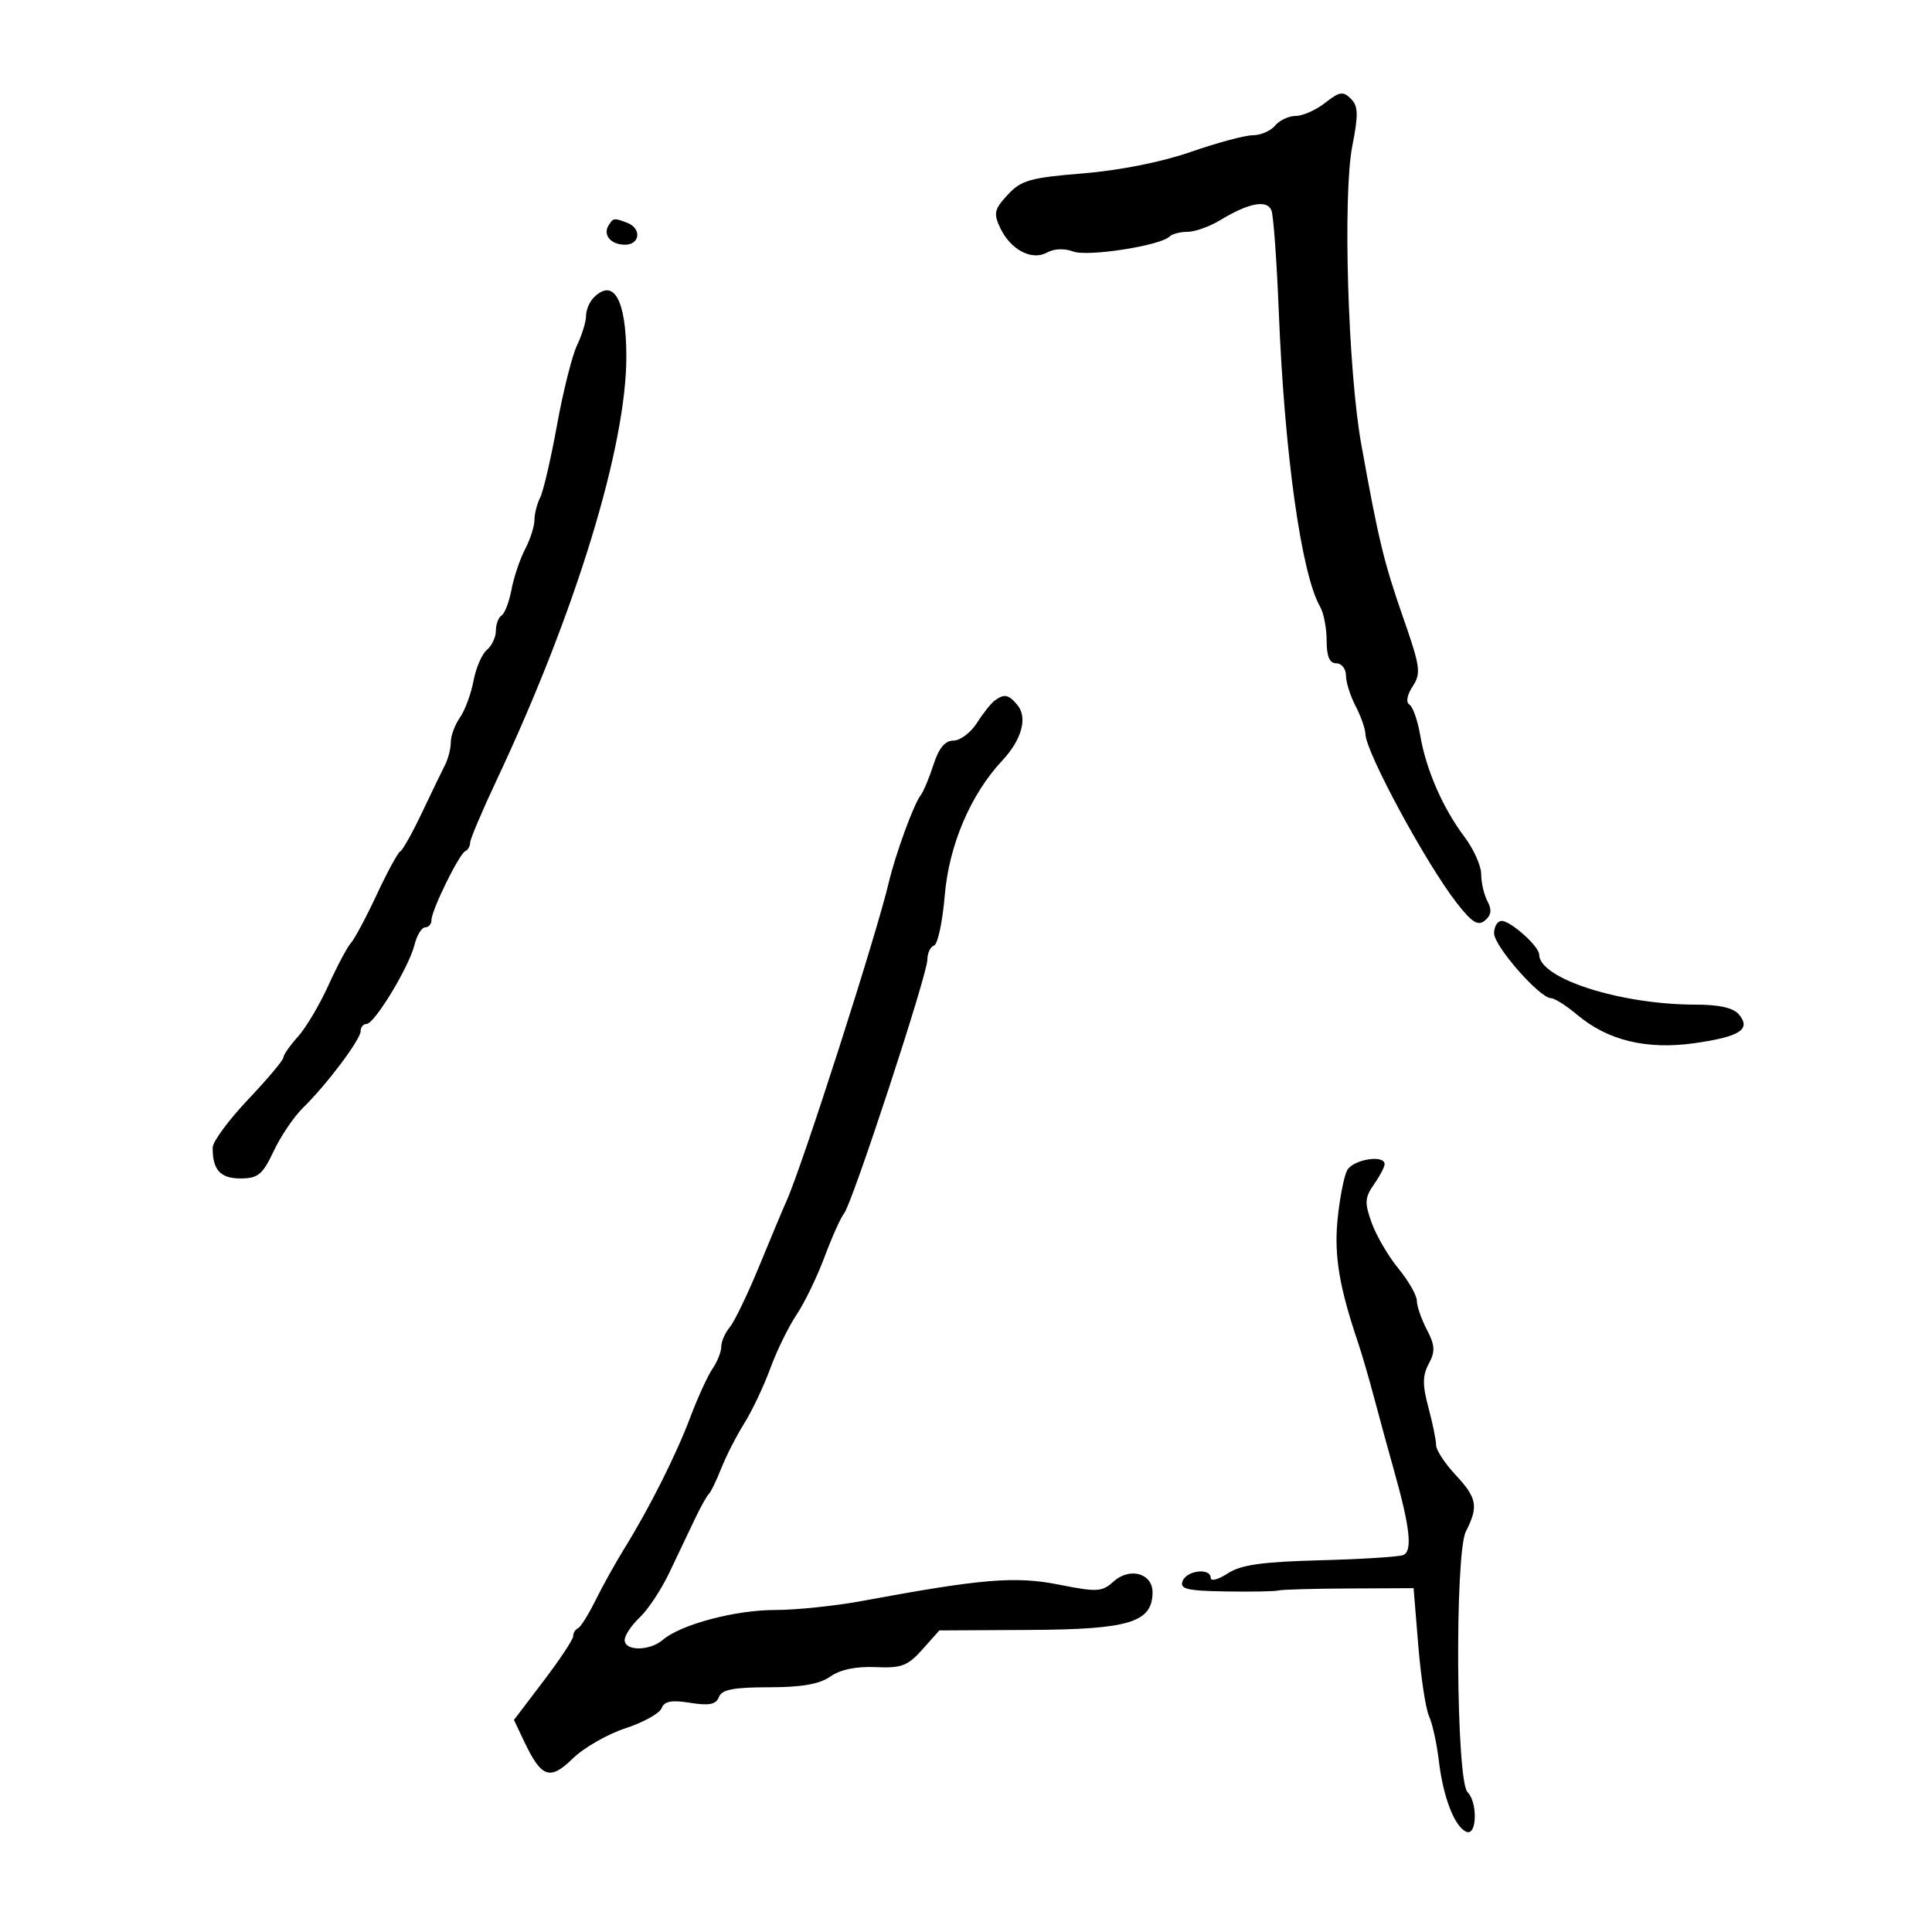 <svg xmlns="http://www.w3.org/2000/svg" width="300" height="300" viewBox="0 0 300 300" version="1.1">
	<path d="M 205.772 15.965 C 204.349 17.084, 202.298 18, 201.215 18 C 200.131 18, 198.685 18.675, 198 19.500 C 197.315 20.325, 195.764 21, 194.553 21 C 193.341 21, 189.009 22.162, 184.925 23.583 C 180.411 25.154, 173.844 26.463, 168.176 26.924 C 159.968 27.590, 158.567 27.988, 156.474 30.244 C 154.394 32.487, 154.248 33.127, 155.299 35.366 C 156.902 38.780, 160.226 40.533, 162.588 39.210 C 163.664 38.608, 165.300 38.544, 166.632 39.050 C 168.885 39.907, 180.180 38.153, 181.608 36.725 C 182.007 36.326, 183.271 35.998, 184.417 35.996 C 185.562 35.994, 187.850 35.173, 189.500 34.172 C 193.914 31.492, 196.770 30.959, 197.435 32.691 C 197.745 33.500, 198.254 40.523, 198.564 48.297 C 199.451 70.470, 202.069 89.166, 204.997 94.236 C 205.549 95.191, 206 97.554, 206 99.486 C 206 101.943, 206.451 103, 207.500 103 C 208.325 103, 209 103.849, 209 104.886 C 209 105.923, 209.672 108.060, 210.494 109.636 C 211.315 111.211, 212.005 113.175, 212.025 114 C 212.096 116.840, 221.513 134.234, 226.254 140.282 C 228.593 143.266, 229.507 143.824, 230.588 142.927 C 231.567 142.114, 231.679 141.268, 230.979 139.961 C 230.441 138.955, 230 137.064, 230 135.760 C 230 134.456, 228.831 131.839, 227.401 129.944 C 224.050 125.502, 221.428 119.494, 220.535 114.207 C 220.145 111.899, 219.391 109.741, 218.859 109.413 C 218.276 109.053, 218.475 107.924, 219.359 106.575 C 220.689 104.546, 220.551 103.547, 217.889 95.918 C 214.887 87.312, 214.056 83.874, 211.379 69 C 209.305 57.472, 208.488 30.282, 209.986 22.666 C 210.951 17.761, 210.911 16.482, 209.757 15.328 C 208.559 14.131, 207.987 14.222, 205.772 15.965 M 94.500 35 C 93.577 36.494, 94.861 38, 97.059 38 C 99.387 38, 99.655 35.465, 97.418 34.607 C 95.344 33.811, 95.225 33.827, 94.500 35 M 92.200 46.200 C 91.540 46.860, 91 48.141, 91 49.046 C 91 49.952, 90.374 51.999, 89.608 53.596 C 88.843 55.193, 87.441 60.775, 86.493 66 C 85.545 71.225, 84.371 76.281, 83.885 77.236 C 83.398 78.191, 82.997 79.766, 82.994 80.736 C 82.990 81.706, 82.332 83.757, 81.531 85.292 C 80.730 86.828, 79.782 89.645, 79.424 91.553 C 79.066 93.461, 78.374 95.269, 77.887 95.570 C 77.399 95.871, 77 96.936, 77 97.937 C 77 98.937, 76.372 100.276, 75.605 100.913 C 74.837 101.550, 73.900 103.720, 73.522 105.735 C 73.144 107.749, 72.197 110.308, 71.417 111.421 C 70.638 112.534, 70 114.251, 70 115.236 C 70 116.221, 69.601 117.809, 69.112 118.764 C 68.624 119.719, 67.007 123.064, 65.520 126.198 C 64.032 129.331, 62.519 132.031, 62.157 132.198 C 61.796 132.364, 60.150 135.388, 58.500 138.918 C 56.850 142.447, 55.048 145.822, 54.497 146.418 C 53.945 147.013, 52.370 149.975, 50.997 153 C 49.624 156.025, 47.488 159.620, 46.250 160.990 C 45.013 162.359, 44 163.811, 44 164.216 C 44 164.621, 41.538 167.551, 38.529 170.726 C 35.520 173.902, 33.045 177.251, 33.029 178.168 C 32.969 181.621, 34.208 183, 37.357 182.989 C 40.068 182.979, 40.775 182.394, 42.500 178.739 C 43.600 176.407, 45.655 173.375, 47.066 172 C 50.721 168.440, 56 161.411, 56 160.106 C 56 159.498, 56.411 159, 56.914 159 C 58.144 159, 63.493 150.190, 64.351 146.750 C 64.729 145.238, 65.480 144, 66.019 144 C 66.559 144, 67 143.487, 67 142.860 C 67 141.341, 71.297 132.590, 72.250 132.167 C 72.662 131.983, 73 131.393, 73 130.856 C 73 130.318, 74.841 125.968, 77.091 121.189 C 89.412 95.022, 97.317 69.173, 97.259 55.240 C 97.223 46.540, 95.299 43.101, 92.200 46.200 M 154.477 108.765 C 153.914 109.169, 152.666 110.737, 151.704 112.250 C 150.741 113.763, 149.099 115, 148.054 115 C 146.741 115, 145.782 116.157, 144.947 118.750 C 144.283 120.813, 143.383 122.954, 142.948 123.508 C 141.892 124.854, 139.045 132.643, 138.017 137 C 136.049 145.341, 124.578 181.066, 122.123 186.500 C 121.626 187.600, 119.741 192.100, 117.934 196.500 C 116.127 200.900, 114.053 205.210, 113.324 206.079 C 112.596 206.947, 112 208.309, 112 209.106 C 112 209.903, 111.390 211.443, 110.645 212.527 C 109.900 213.612, 108.358 216.975, 107.218 220 C 104.982 225.933, 100.878 234.104, 96.919 240.500 C 95.557 242.700, 93.556 246.300, 92.472 248.500 C 91.387 250.700, 90.162 252.650, 89.750 252.833 C 89.338 253.017, 89 253.574, 89 254.072 C 89 254.570, 86.931 257.698, 84.402 261.023 L 79.805 267.069 81.384 270.397 C 84.072 276.062, 85.391 276.528, 88.934 273.064 C 90.643 271.394, 94.321 269.282, 97.107 268.370 C 99.893 267.459, 102.425 266.056, 102.733 265.252 C 103.153 264.160, 104.271 263.948, 107.172 264.412 C 110.124 264.884, 111.190 264.670, 111.632 263.516 C 112.077 262.356, 113.900 262, 119.384 262 C 124.466 262, 127.250 261.513, 128.941 260.329 C 130.487 259.246, 132.958 258.732, 135.962 258.869 C 139.972 259.052, 140.953 258.682, 143.230 256.126 L 145.862 253.172 159.981 253.095 C 175.312 253.012, 178.902 251.919, 178.969 247.317 C 179.012 244.306, 175.443 243.289, 172.903 245.588 C 171.127 247.195, 170.355 247.239, 164.445 246.064 C 157.668 244.717, 152.493 245.145, 133.900 248.591 C 129.720 249.366, 123.613 250, 120.328 250 C 114.153 250, 105.681 252.257, 102.921 254.638 C 100.900 256.381, 97 256.405, 97 254.674 C 97 253.945, 98.049 252.364, 99.330 251.160 C 100.612 249.956, 102.676 246.840, 103.918 244.235 C 105.160 241.631, 106.924 237.925, 107.838 236 C 108.752 234.075, 109.751 232.275, 110.057 232 C 110.363 231.725, 111.237 229.925, 111.999 228 C 112.760 226.075, 114.371 222.925, 115.578 221 C 116.785 219.075, 118.597 215.250, 119.604 212.500 C 120.611 209.750, 122.442 206.004, 123.674 204.175 C 124.905 202.346, 126.866 198.302, 128.031 195.187 C 129.196 192.073, 130.564 189.026, 131.070 188.416 C 132.328 186.899, 144 151.346, 144 149.028 C 144 148.004, 144.467 147.011, 145.038 146.821 C 145.609 146.630, 146.355 143.148, 146.696 139.082 C 147.354 131.242, 150.702 123.367, 155.610 118.122 C 158.661 114.860, 159.605 111.434, 157.989 109.487 C 156.611 107.826, 155.969 107.694, 154.477 108.765 M 232 144.918 C 232 146.915, 239.093 155, 240.845 155 C 241.396 155, 243.239 156.171, 244.940 157.603 C 249.650 161.566, 255.709 163.031, 263.081 161.989 C 270.162 160.988, 271.947 159.846, 270.035 157.542 C 269.170 156.500, 266.999 156, 263.335 156 C 251.629 156, 239 151.961, 239 148.216 C 239 146.962, 234.584 143, 233.186 143 C 232.533 143, 232 143.863, 232 144.918 M 209.171 181.750 C 208.677 182.713, 208.011 186.161, 207.692 189.414 C 207.146 194.968, 207.972 199.904, 210.886 208.500 C 211.445 210.150, 212.591 214.090, 213.431 217.256 C 214.272 220.422, 215.626 225.372, 216.440 228.256 C 218.980 237.260, 219.373 240.922, 217.859 241.478 C 217.112 241.753, 211.275 242.115, 204.888 242.283 C 195.949 242.519, 192.669 242.987, 190.638 244.318 C 189.187 245.268, 188 245.586, 188 245.023 C 188 243.420, 184.281 243.826, 183.638 245.500 C 183.162 246.742, 184.305 247.020, 190.281 247.118 C 194.252 247.184, 197.950 247.117, 198.500 246.970 C 199.050 246.823, 204 246.682, 209.500 246.657 L 219.500 246.610 220.234 255.555 C 220.638 260.475, 221.389 265.400, 221.905 266.500 C 222.420 267.600, 223.106 270.733, 223.430 273.462 C 224.107 279.160, 225.906 283.750, 227.737 284.453 C 229.346 285.070, 229.464 279.864, 227.876 278.276 C 226.095 276.495, 225.876 241.235, 227.625 237.800 C 229.605 233.911, 229.363 232.600, 226 229 C 224.350 227.234, 223 225.168, 223 224.409 C 223 223.650, 222.462 221.019, 221.805 218.562 C 220.865 215.048, 220.877 213.599, 221.858 211.764 C 222.885 209.846, 222.832 208.907, 221.559 206.467 C 220.708 204.835, 220.010 202.815, 220.006 201.978 C 220.003 201.141, 218.716 198.891, 217.146 196.978 C 215.577 195.065, 213.709 191.874, 212.995 189.886 C 211.870 186.755, 211.917 185.956, 213.348 183.913 C 214.257 182.616, 215 181.205, 215 180.777 C 215 179.221, 210.046 180.048, 209.171 181.750" stroke="none" fill="black" fill-rule="evenodd"/>
</svg>